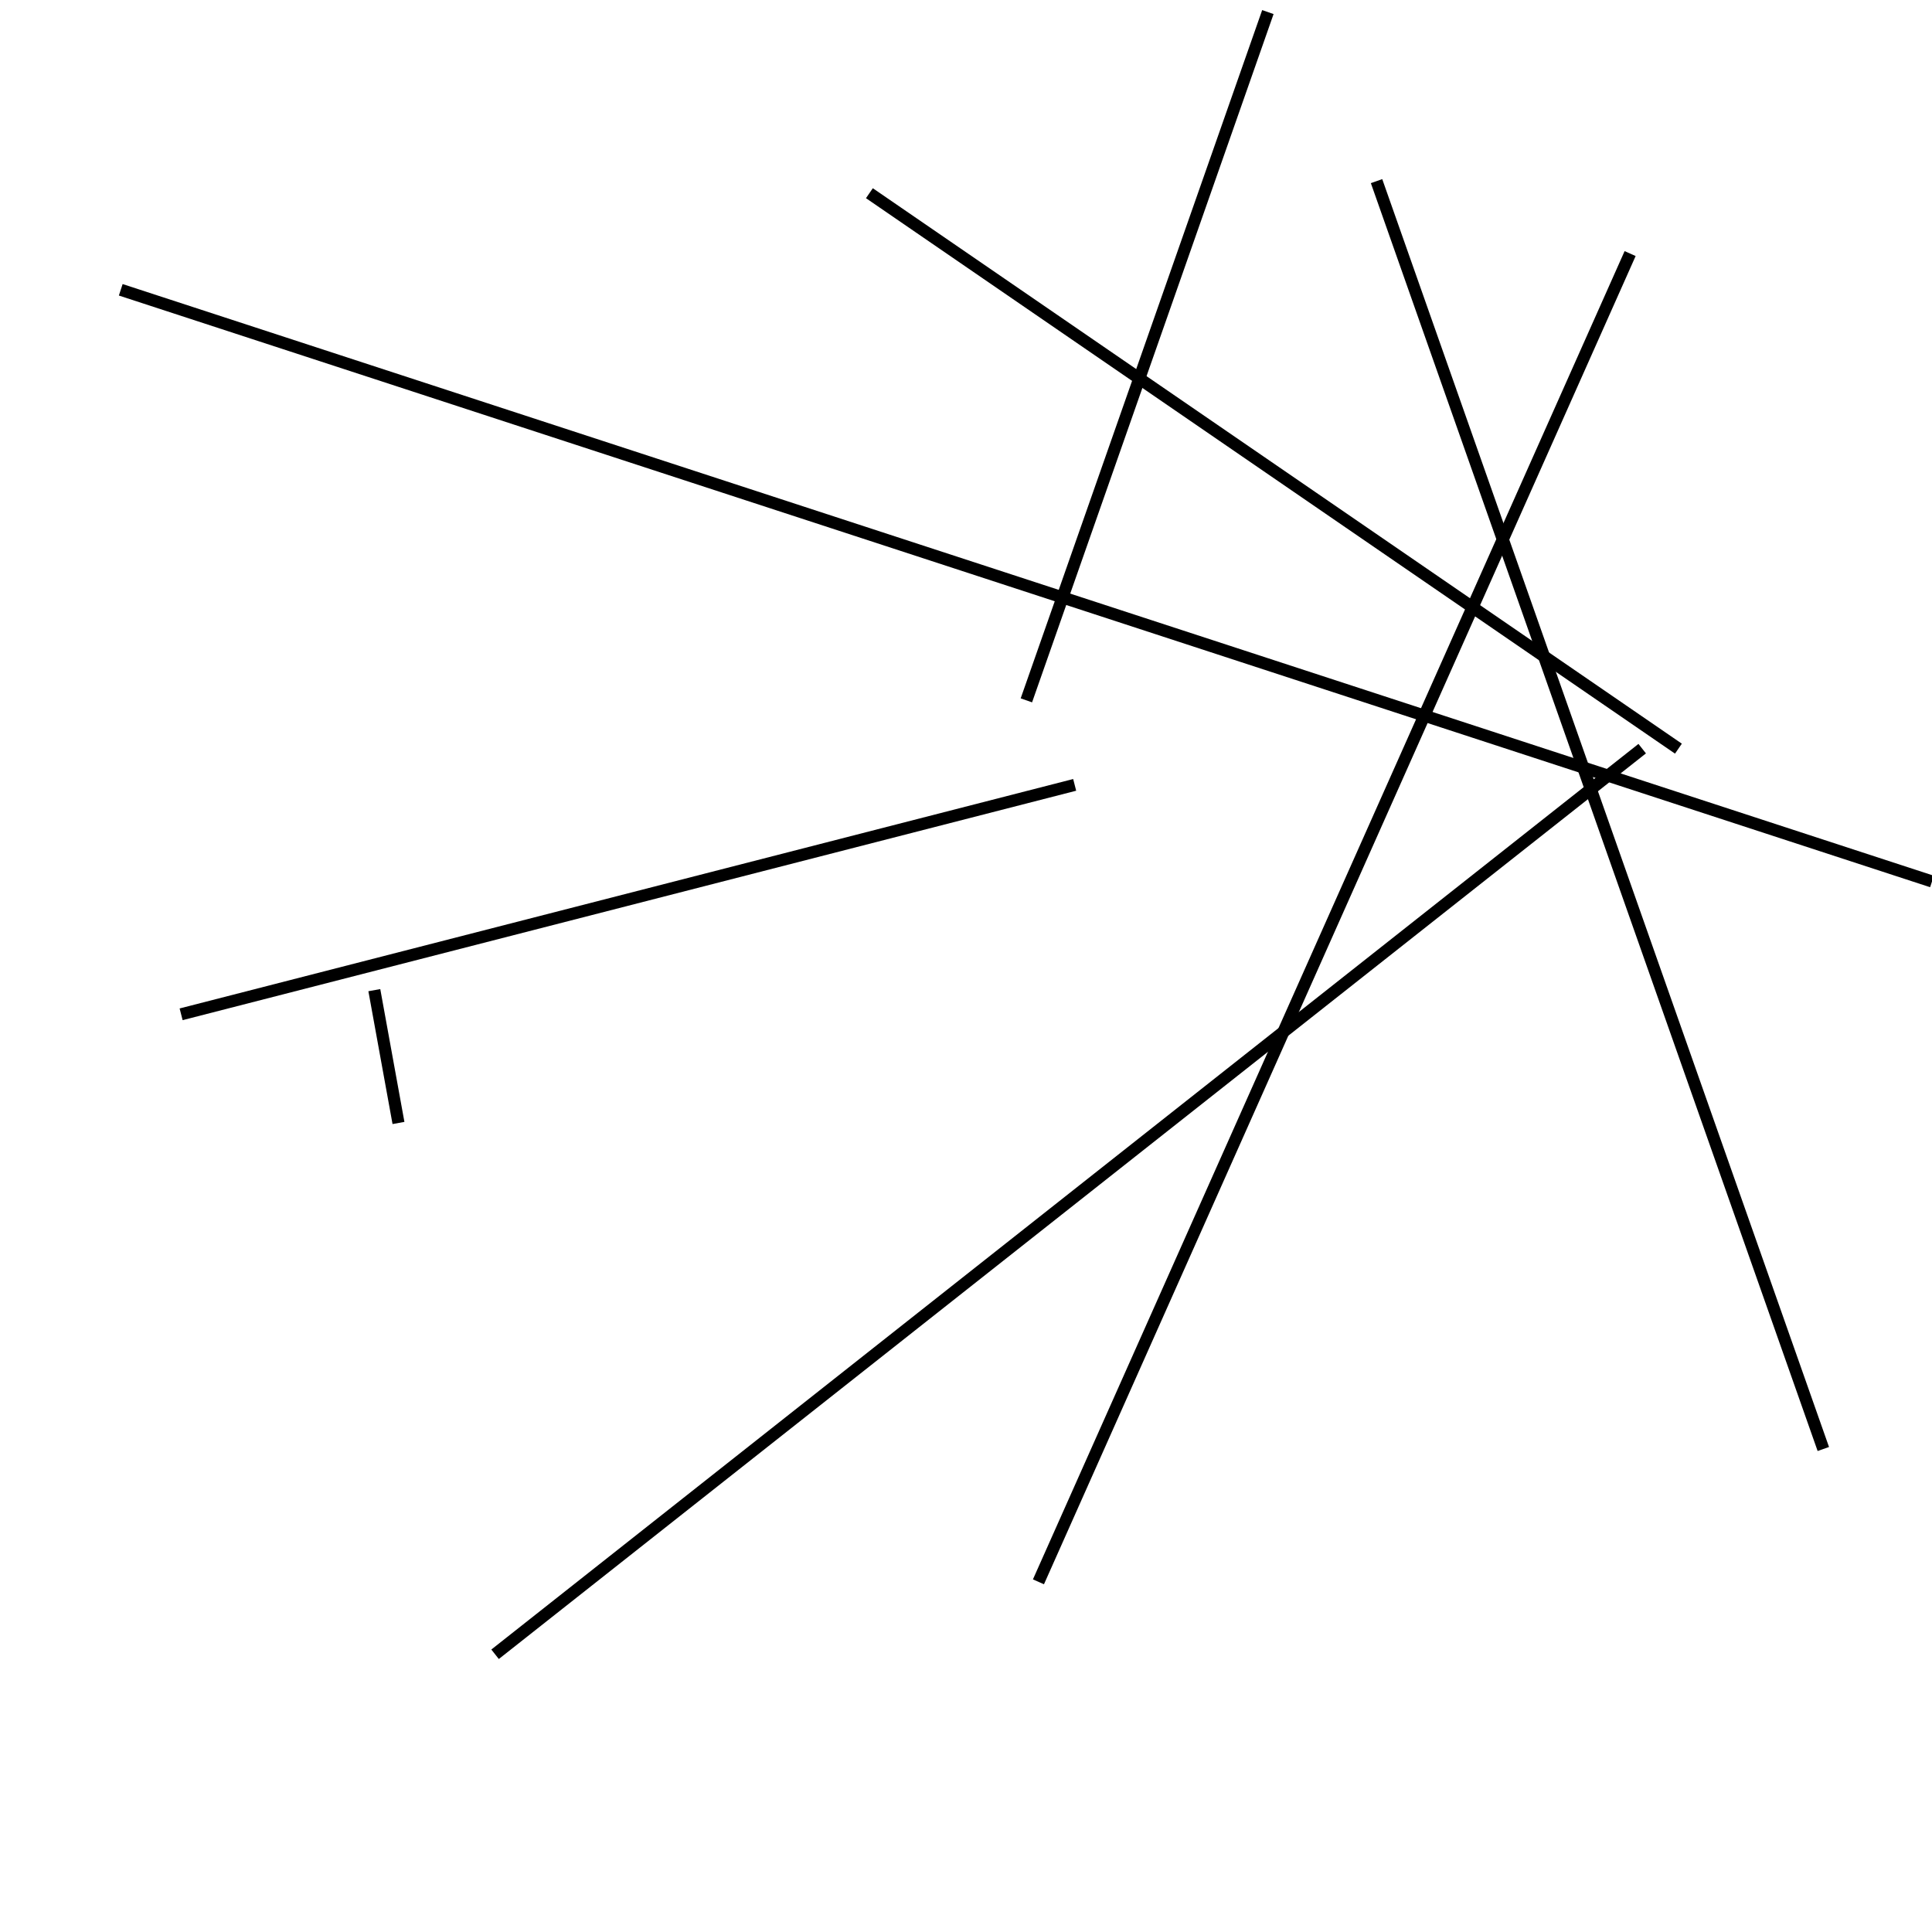 <?xml version="1.0" encoding="utf-8" ?>
<svg baseProfile="full" height="160" version="1.1" width="160" xmlns="http://www.w3.org/2000/svg" xmlns:ev="http://www.w3.org/2001/xml-events" xmlns:xlink="http://www.w3.org/1999/xlink"><defs /><line stroke="black" stroke-width="1" x1="135" x2="86" y1="21" y2="131" /><line stroke="black" stroke-width="1" x1="160" x2="10" y1="73" y2="24" /><line stroke="black" stroke-width="1" x1="72" x2="139" y1="16" y2="62" /><line stroke="black" stroke-width="1" x1="89" x2="15" y1="65" y2="84" /><line stroke="black" stroke-width="1" x1="136" x2="41" y1="62" y2="137" /><line stroke="black" stroke-width="1" x1="33" x2="31" y1="93" y2="82" /><line stroke="black" stroke-width="1" x1="151" x2="114" y1="120" y2="15" /><line stroke="black" stroke-width="1" x1="85" x2="105" y1="58" y2="1" /></svg>